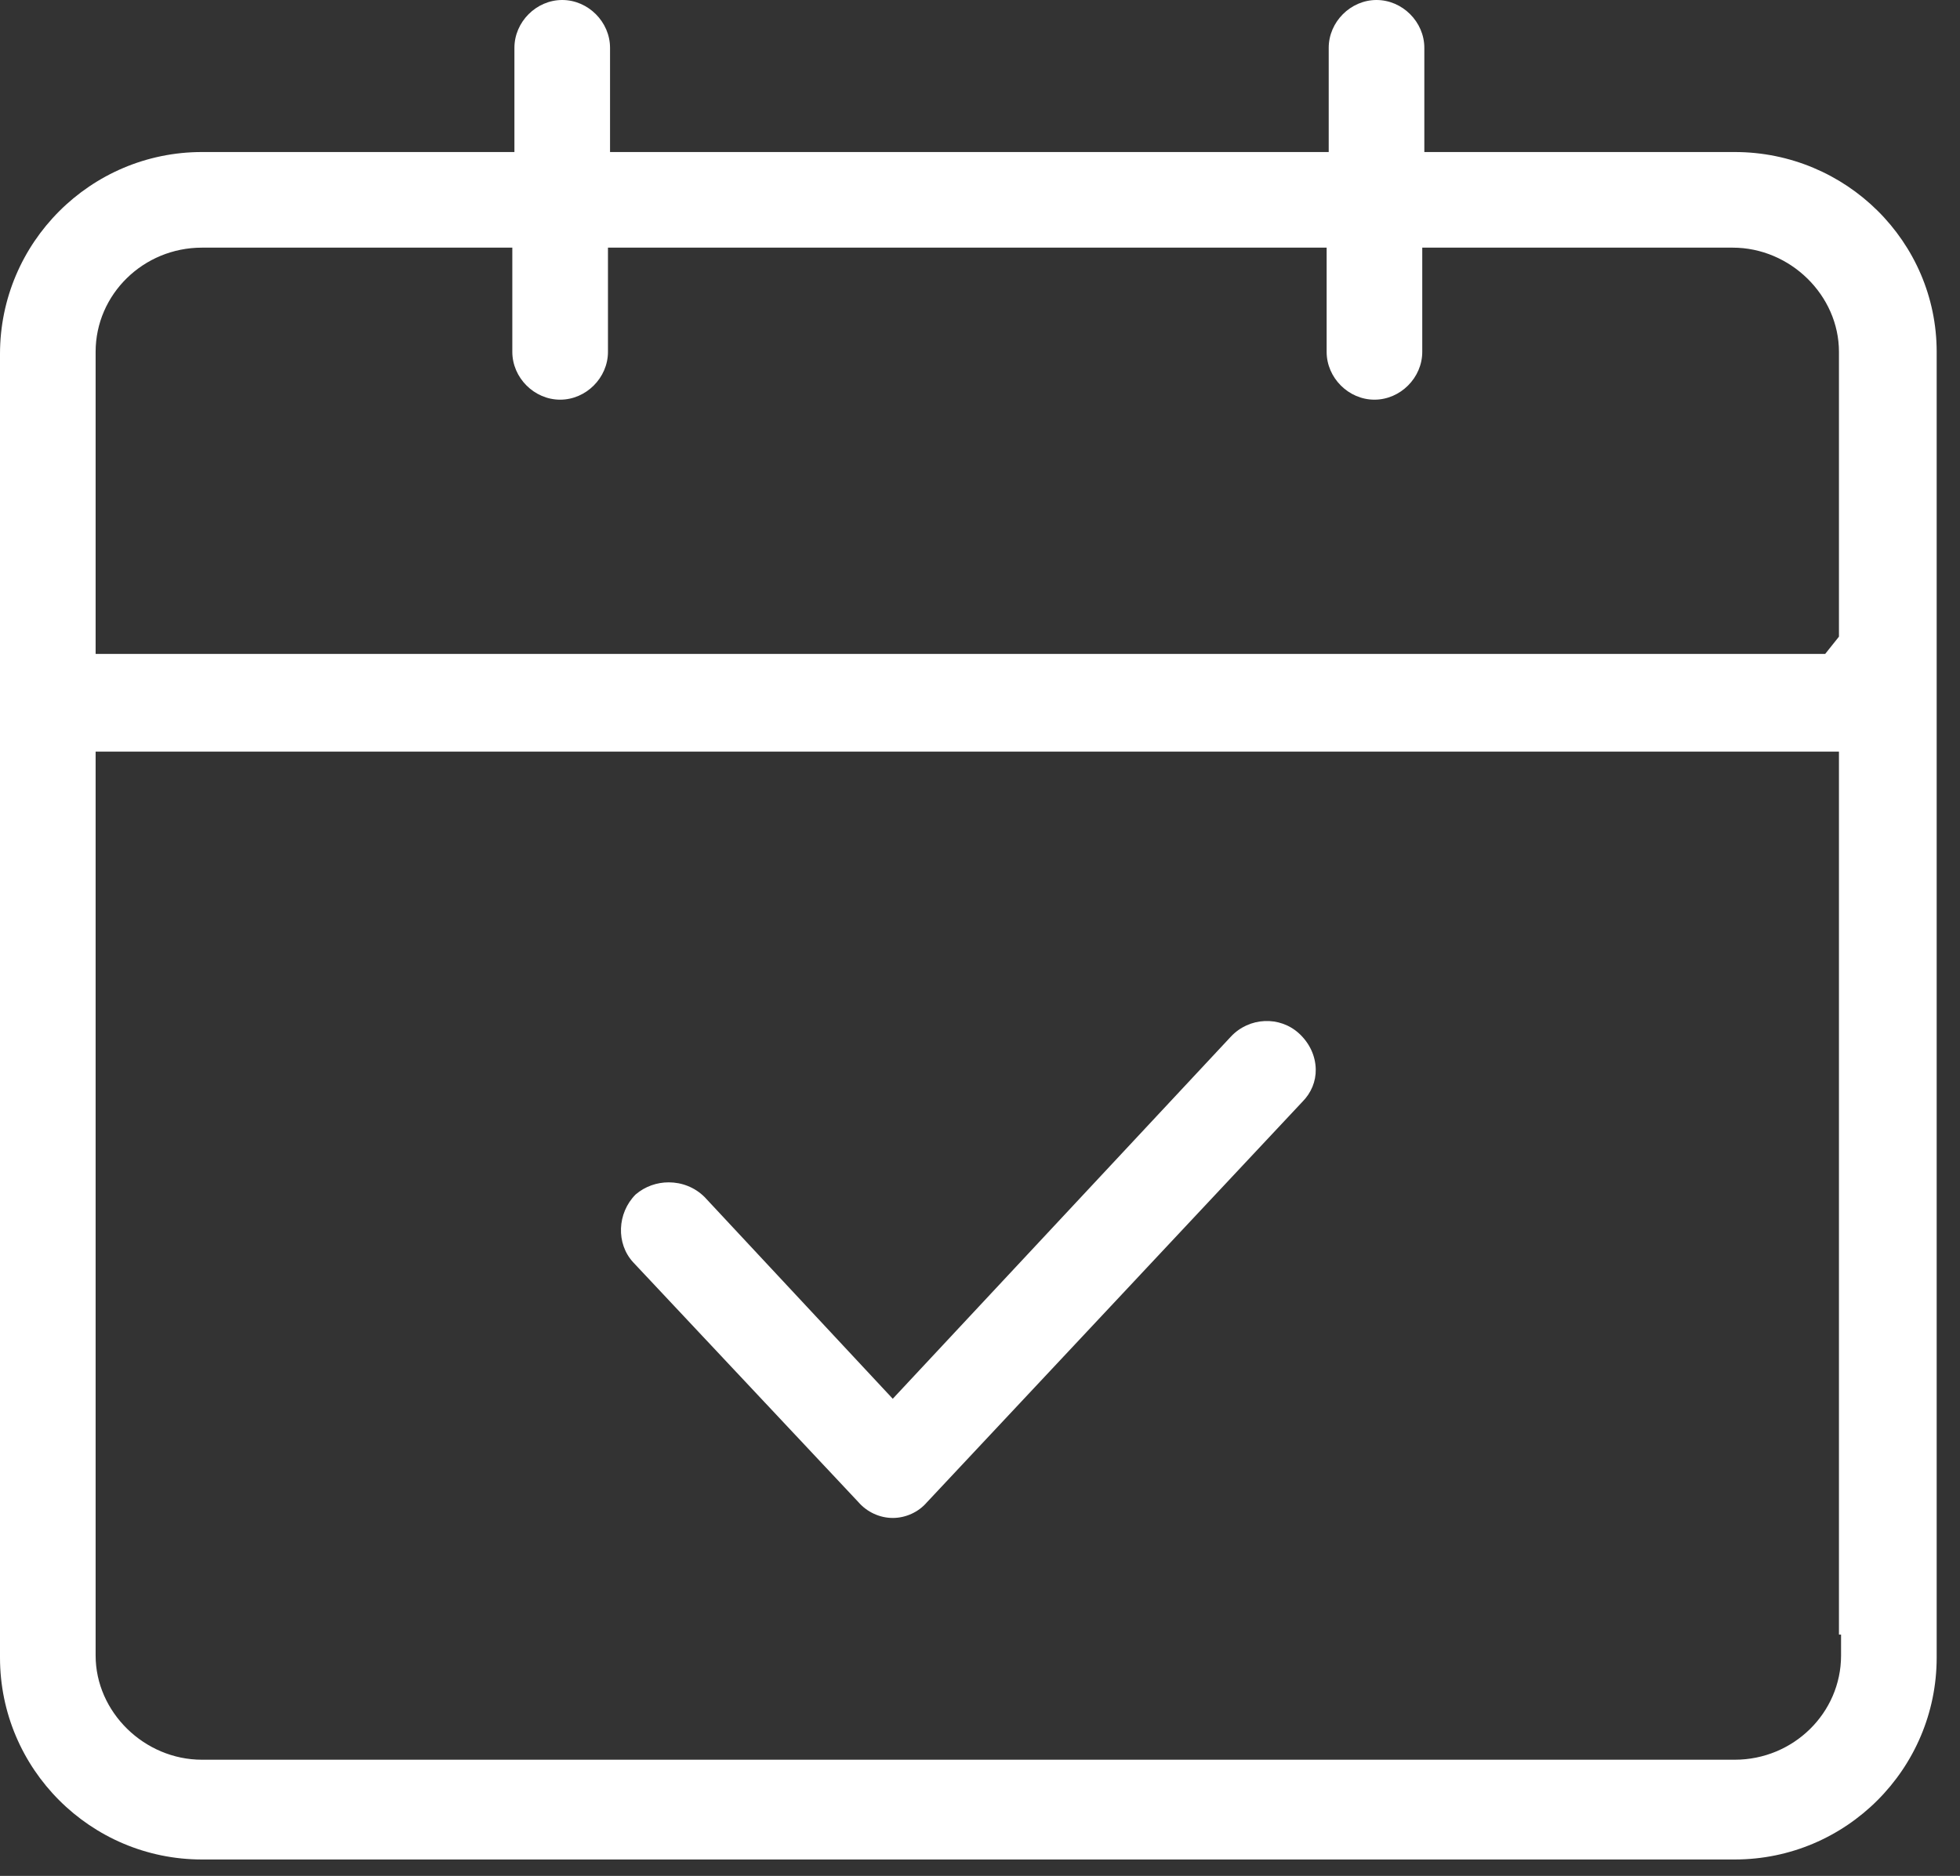 <svg width="70" height="67" viewBox="0 0 70 67" fill="none" xmlns="http://www.w3.org/2000/svg">
<rect x="0" y="0" width="70" height="67" fill="#333333" stroke="none"/>
<path fill-rule="evenodd" clip-rule="evenodd" d="M65.752 59.129C65.752 61.181 64.049 62.851 61.955 62.851H7.212C5.153 62.851 3.415 61.147 3.415 59.129V26.845H65.677V58.382H65.752V59.129ZM3.415 12.567C3.415 10.515 5.118 8.845 7.212 8.845H18.297V12.567C18.297 13.493 19.079 14.275 20.005 14.275C20.931 14.275 21.713 13.493 21.713 12.567V8.845H47.38V12.567C47.38 13.493 48.161 14.275 49.087 14.275C50.013 14.275 50.795 13.493 50.795 12.567V8.845H61.881C63.939 8.845 65.677 10.549 65.677 12.567V22.739L65.186 23.355H3.415V12.567ZM69.167 12.567C69.167 8.631 65.932 5.43 61.955 5.43H50.869V1.708C50.869 0.782 50.087 0 49.161 0C48.235 0 47.454 0.782 47.454 1.708V5.43H21.787V1.708C21.787 0.782 21.005 0 20.079 0C19.153 0 18.372 0.782 18.372 1.708V5.43H7.212C3.235 5.43 0 8.665 0 12.641V59.203C0 63.18 3.235 66.414 7.212 66.414H61.955C65.932 66.414 69.167 63.18 69.167 59.203V12.567Z" fill="white"/>
<path fill-rule="evenodd" clip-rule="evenodd" d="M46.991 38.192C46.982 37.714 46.772 37.261 46.4 36.916C45.707 36.276 44.612 36.326 43.959 37.026L31.884 49.959L25.164 42.754C24.815 42.405 24.349 42.229 23.883 42.229C23.462 42.229 23.04 42.372 22.7 42.663C22.04 43.327 21.997 44.416 22.613 45.084L30.654 53.647C30.962 54.005 31.42 54.216 31.884 54.216C32.347 54.216 32.803 54.008 33.101 53.66L46.512 39.354C46.83 39.035 46.999 38.623 46.991 38.192Z" fill="white"/>
</svg>
